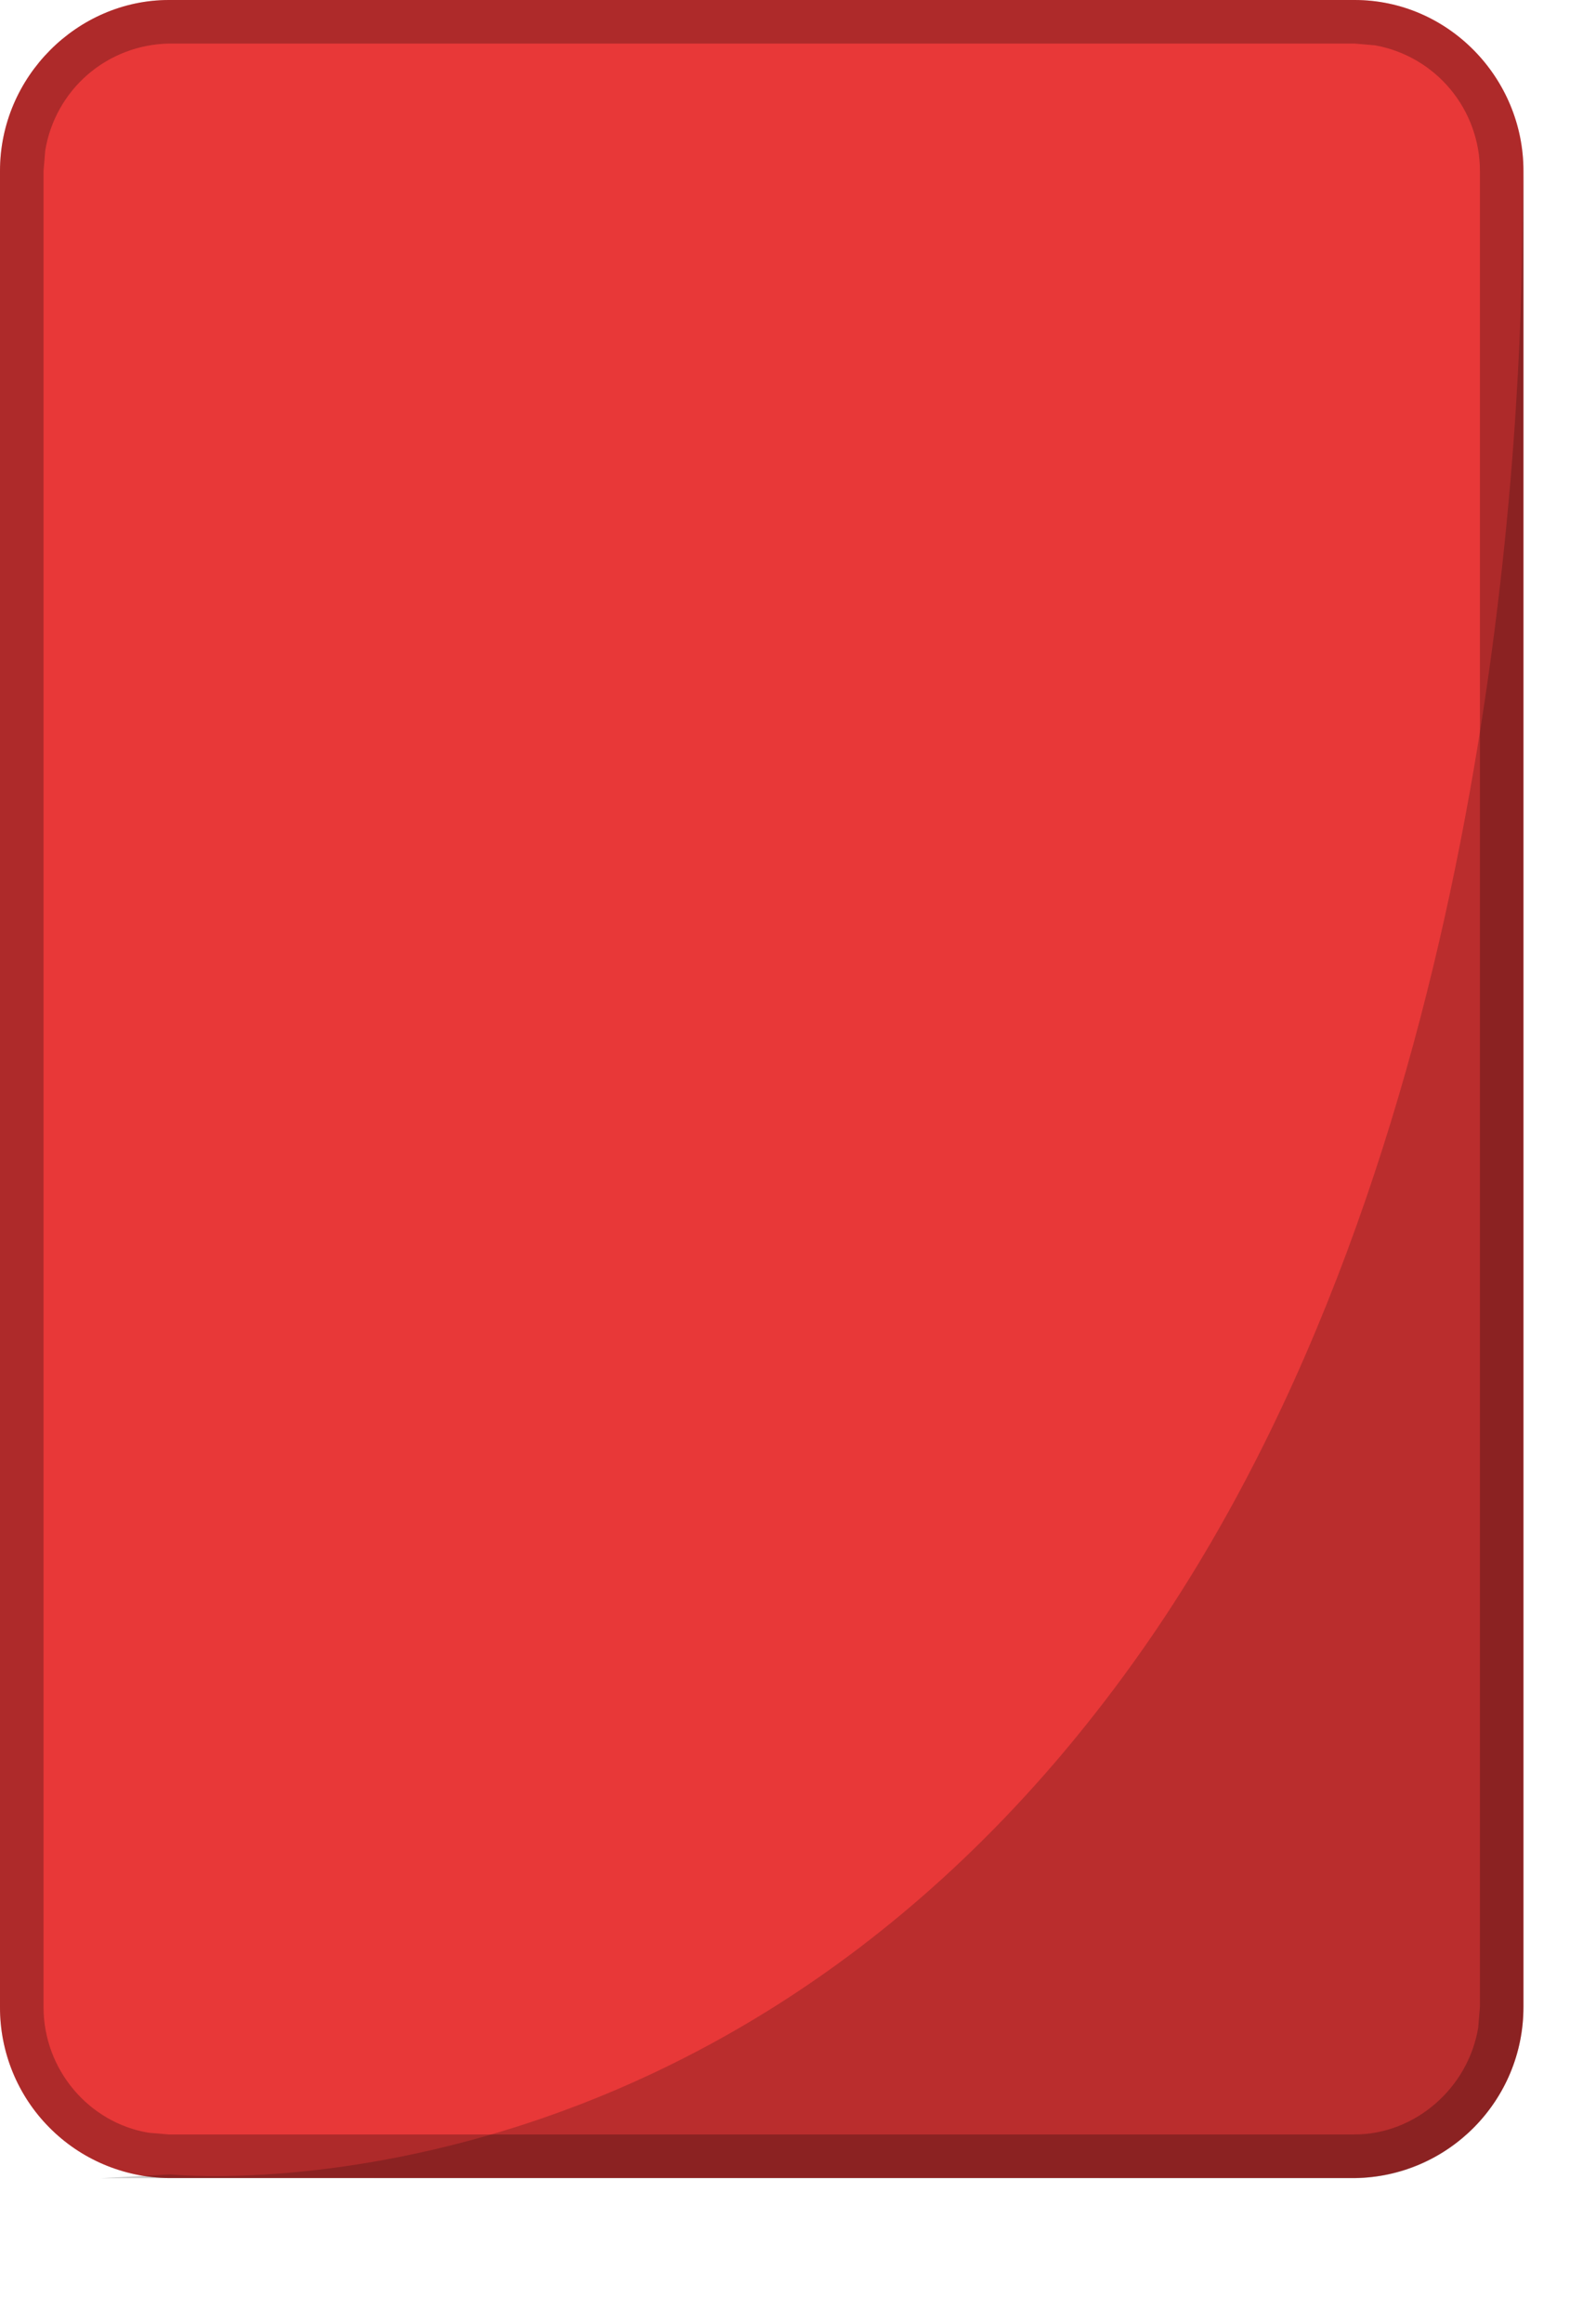 <svg width="11" height="16" viewBox="0 0 11 16" fill="none" xmlns="http://www.w3.org/2000/svg">
<path d="M3.95769e-06 1.177C3.95769e-06 0.526 0.536 0 1.164 0H9.336C9.979 0 10.5 0.534 10.5 1.177V13.822C10.5 14.467 9.981 14.992 9.336 15H1.164C0.854 14.997 0.557 14.872 0.339 14.651C0.121 14.431 -0.001 14.133 3.95769e-06 13.822V1.177Z" fill="#E83838"/>
<path d="M9.336 0C9.979 0 10.5 0.534 10.5 1.177V13.822C10.5 14.467 9.981 14.992 9.336 15H1.164C0.854 14.997 0.557 14.872 0.339 14.651C0.121 14.431 -0.001 14.133 3.95769e-06 13.822V1.177C3.95769e-06 0.526 0.536 0 1.164 0H9.336ZM9.336 0.3H1.164C0.958 0.304 0.761 0.379 0.605 0.513C0.449 0.648 0.346 0.832 0.312 1.035L0.3 1.177V13.822C0.3 14.256 0.615 14.62 1.024 14.688L1.164 14.7H9.336C9.756 14.7 10.12 14.377 10.188 13.965L10.2 13.822V1.177C10.2 0.971 10.127 0.771 9.995 0.613C9.863 0.455 9.679 0.348 9.476 0.312L9.336 0.3Z" fill="black" fill-opacity="0.25"/>
<path d="M7.882 11.35C10.237 7.985 10.477 3.16 10.492 1.646L10.499 1.18V13.825C10.499 14.47 9.98 14.995 9.335 15.002L0.695 15.001L1.174 14.975C1.174 14.975 5.056 15.385 7.882 11.35Z" fill="black" fill-opacity="0.2"/>
</svg>

